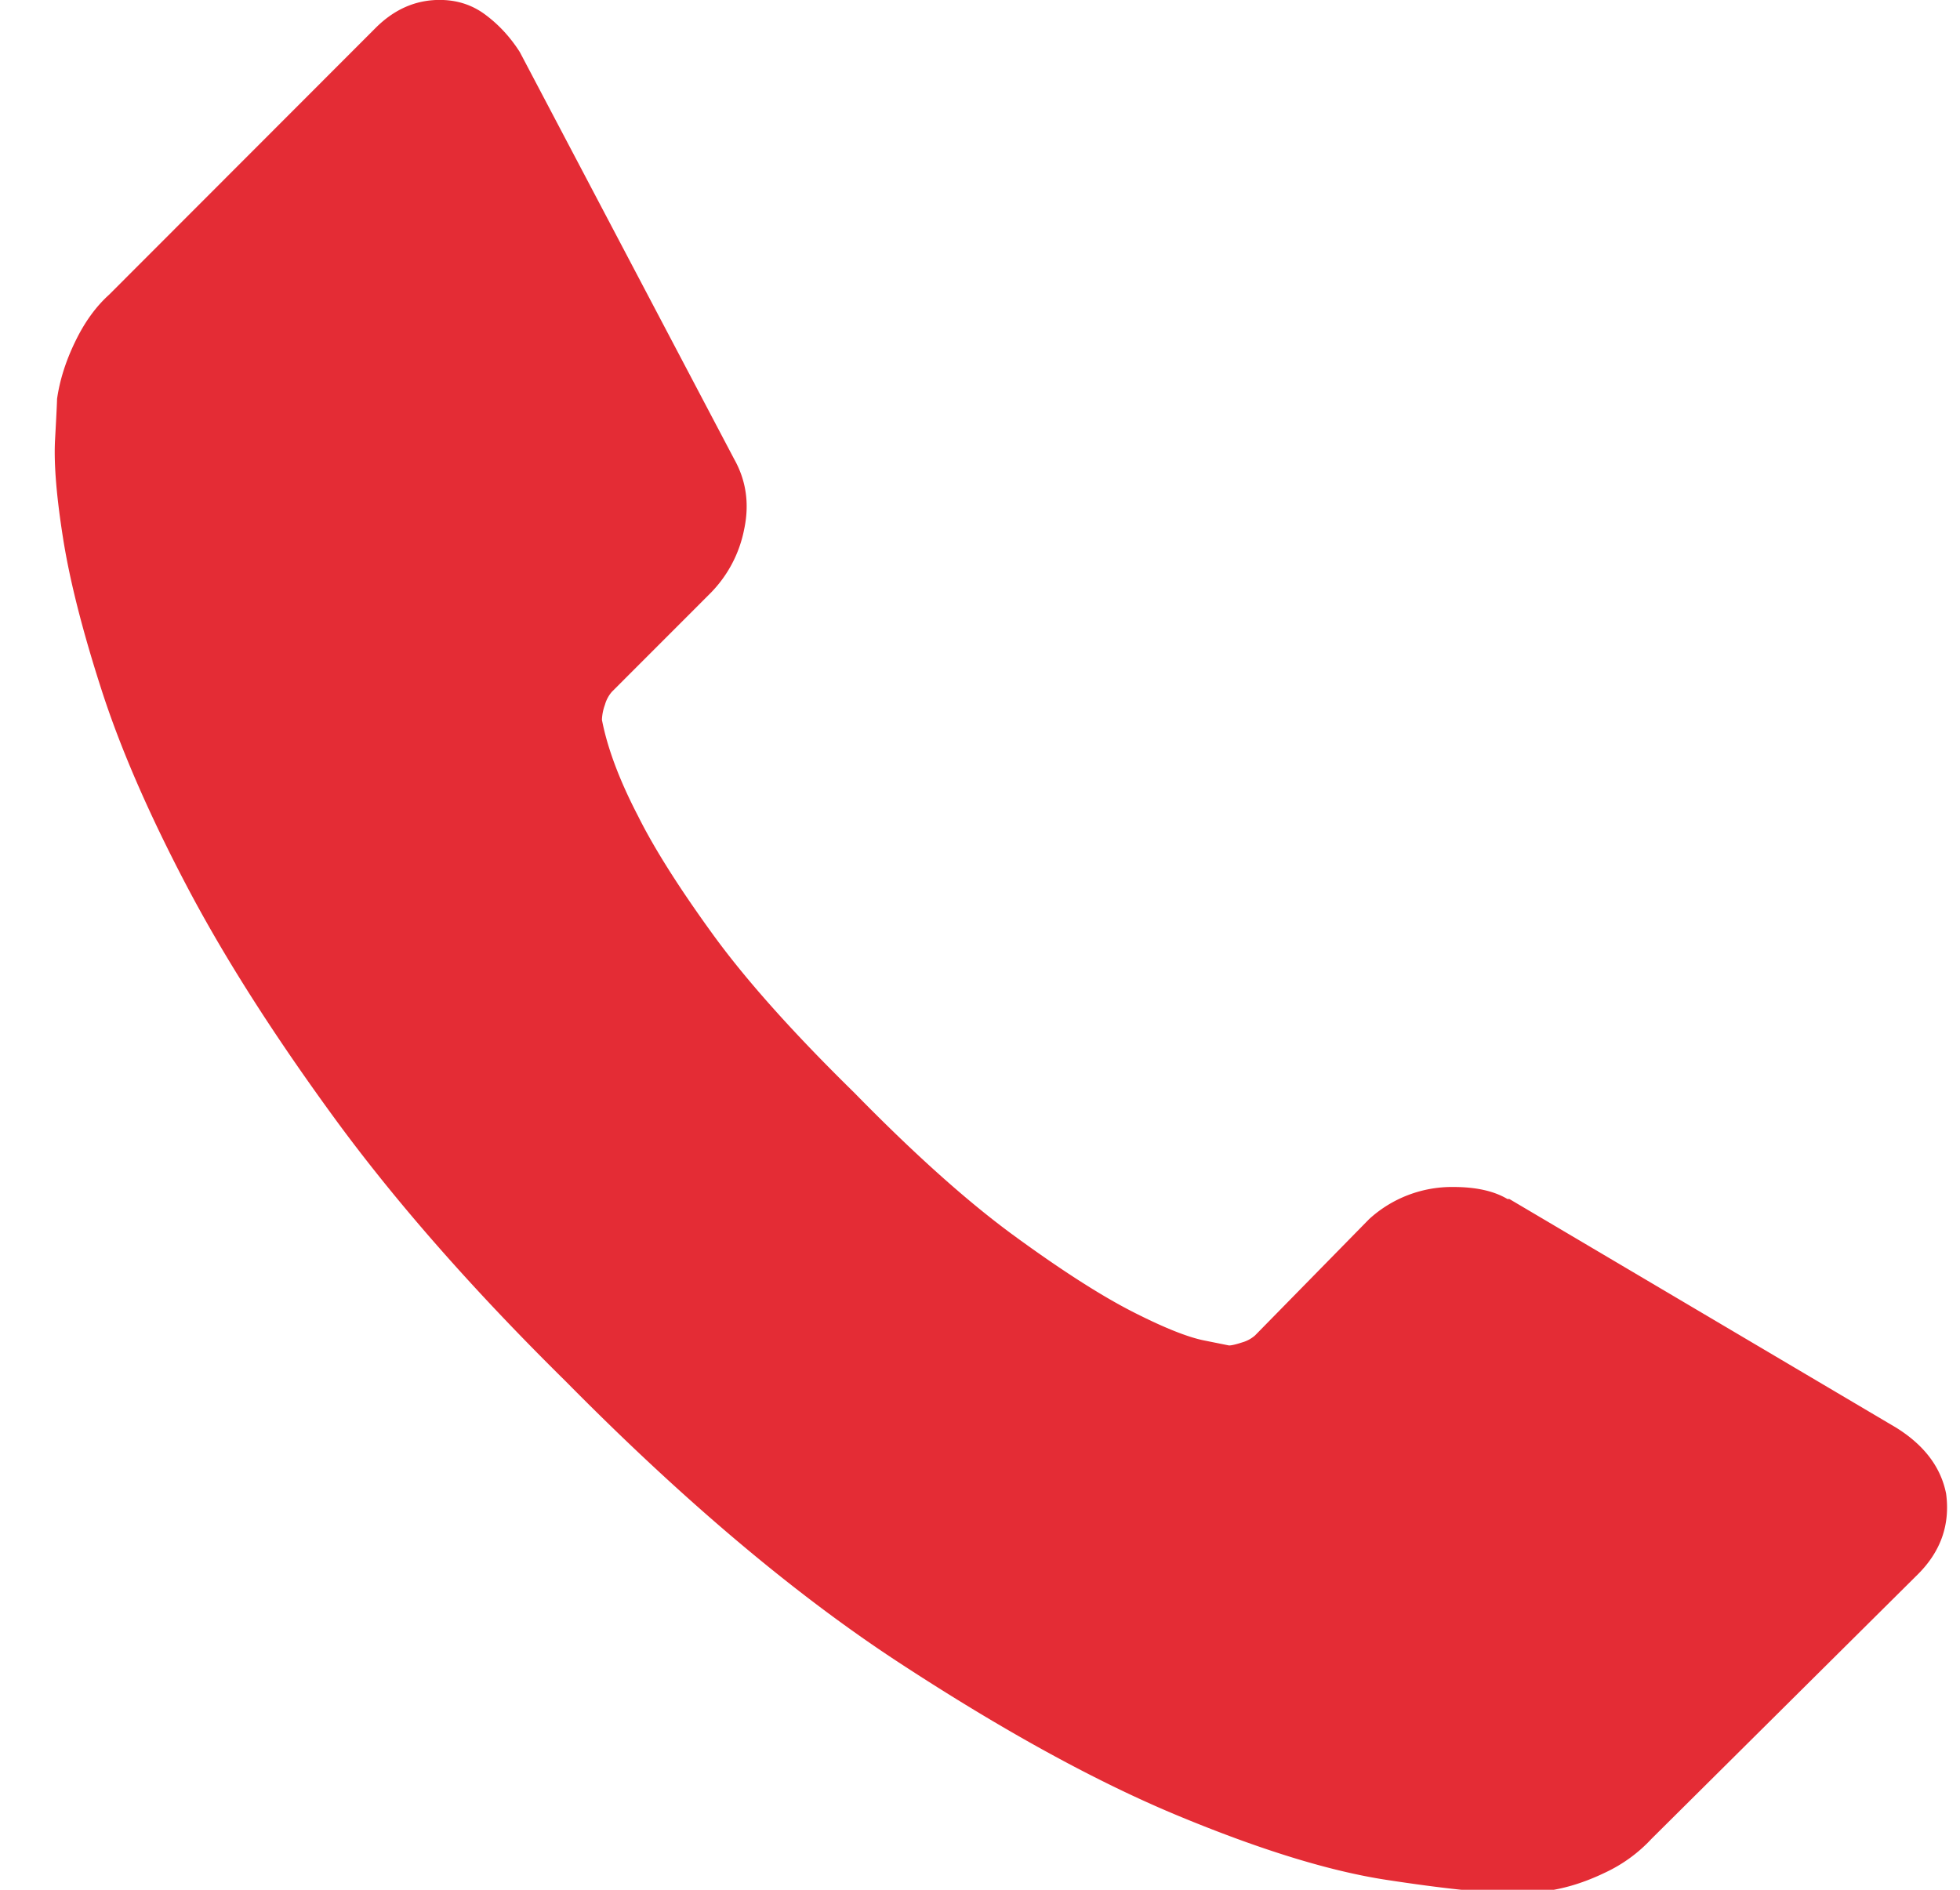 <svg xmlns="http://www.w3.org/2000/svg" xmlns:xlink="http://www.w3.org/1999/xlink" width="28" height="27" viewBox="0 0 28 27"><defs><path id="20yla" d="M852.802 4062.343c.058.44-.076.821-.4 1.146l-3.807 3.781a2.14 2.14 0 0 1-.672.488c-.277.133-.549.219-.816.257-.019 0-.076.005-.171.015-.096.01-.22.014-.372.014-.363 0-.95-.062-1.76-.186-.811-.124-1.804-.43-2.977-.917-1.173-.487-2.504-1.218-3.992-2.192-1.488-.974-3.072-2.31-4.75-4.01-1.336-1.318-2.443-2.579-3.32-3.782-.878-1.204-1.584-2.316-2.118-3.338-.535-1.022-.935-1.948-1.202-2.78-.267-.83-.449-1.546-.544-2.148-.095-.601-.134-1.074-.114-1.418.019-.344.028-.535.028-.573.038-.267.124-.54.258-.816.133-.277.295-.502.486-.674l3.806-3.81c.268-.268.573-.401.916-.401.248 0 .468.071.658.215.191.143.353.32.487.53l3.062 5.815c.172.306.22.64.143 1.003a1.784 1.784 0 0 1-.486.917l-1.403 1.404a.48.48 0 0 0-.1.186.702.702 0 0 0-.043.215c.077.4.248.86.516 1.375.228.458.581 1.017 1.058 1.676.477.66 1.155 1.418 2.032 2.278.859.878 1.622 1.561 2.29 2.048.667.487 1.226.845 1.674 1.075.448.229.792.367 1.03.415l.358.072c.038 0 .1-.015.186-.043a.475.475 0 0 0 .186-.1l1.631-1.663a1.753 1.753 0 0 1 1.202-.458c.325 0 .582.058.773.172h.028l5.524 3.266c.4.249.64.564.715.946z"/></defs><g><g transform="translate(-825 -4041)"><use fill="#e42c35" xlink:href="#20yla"/></g></g></svg>